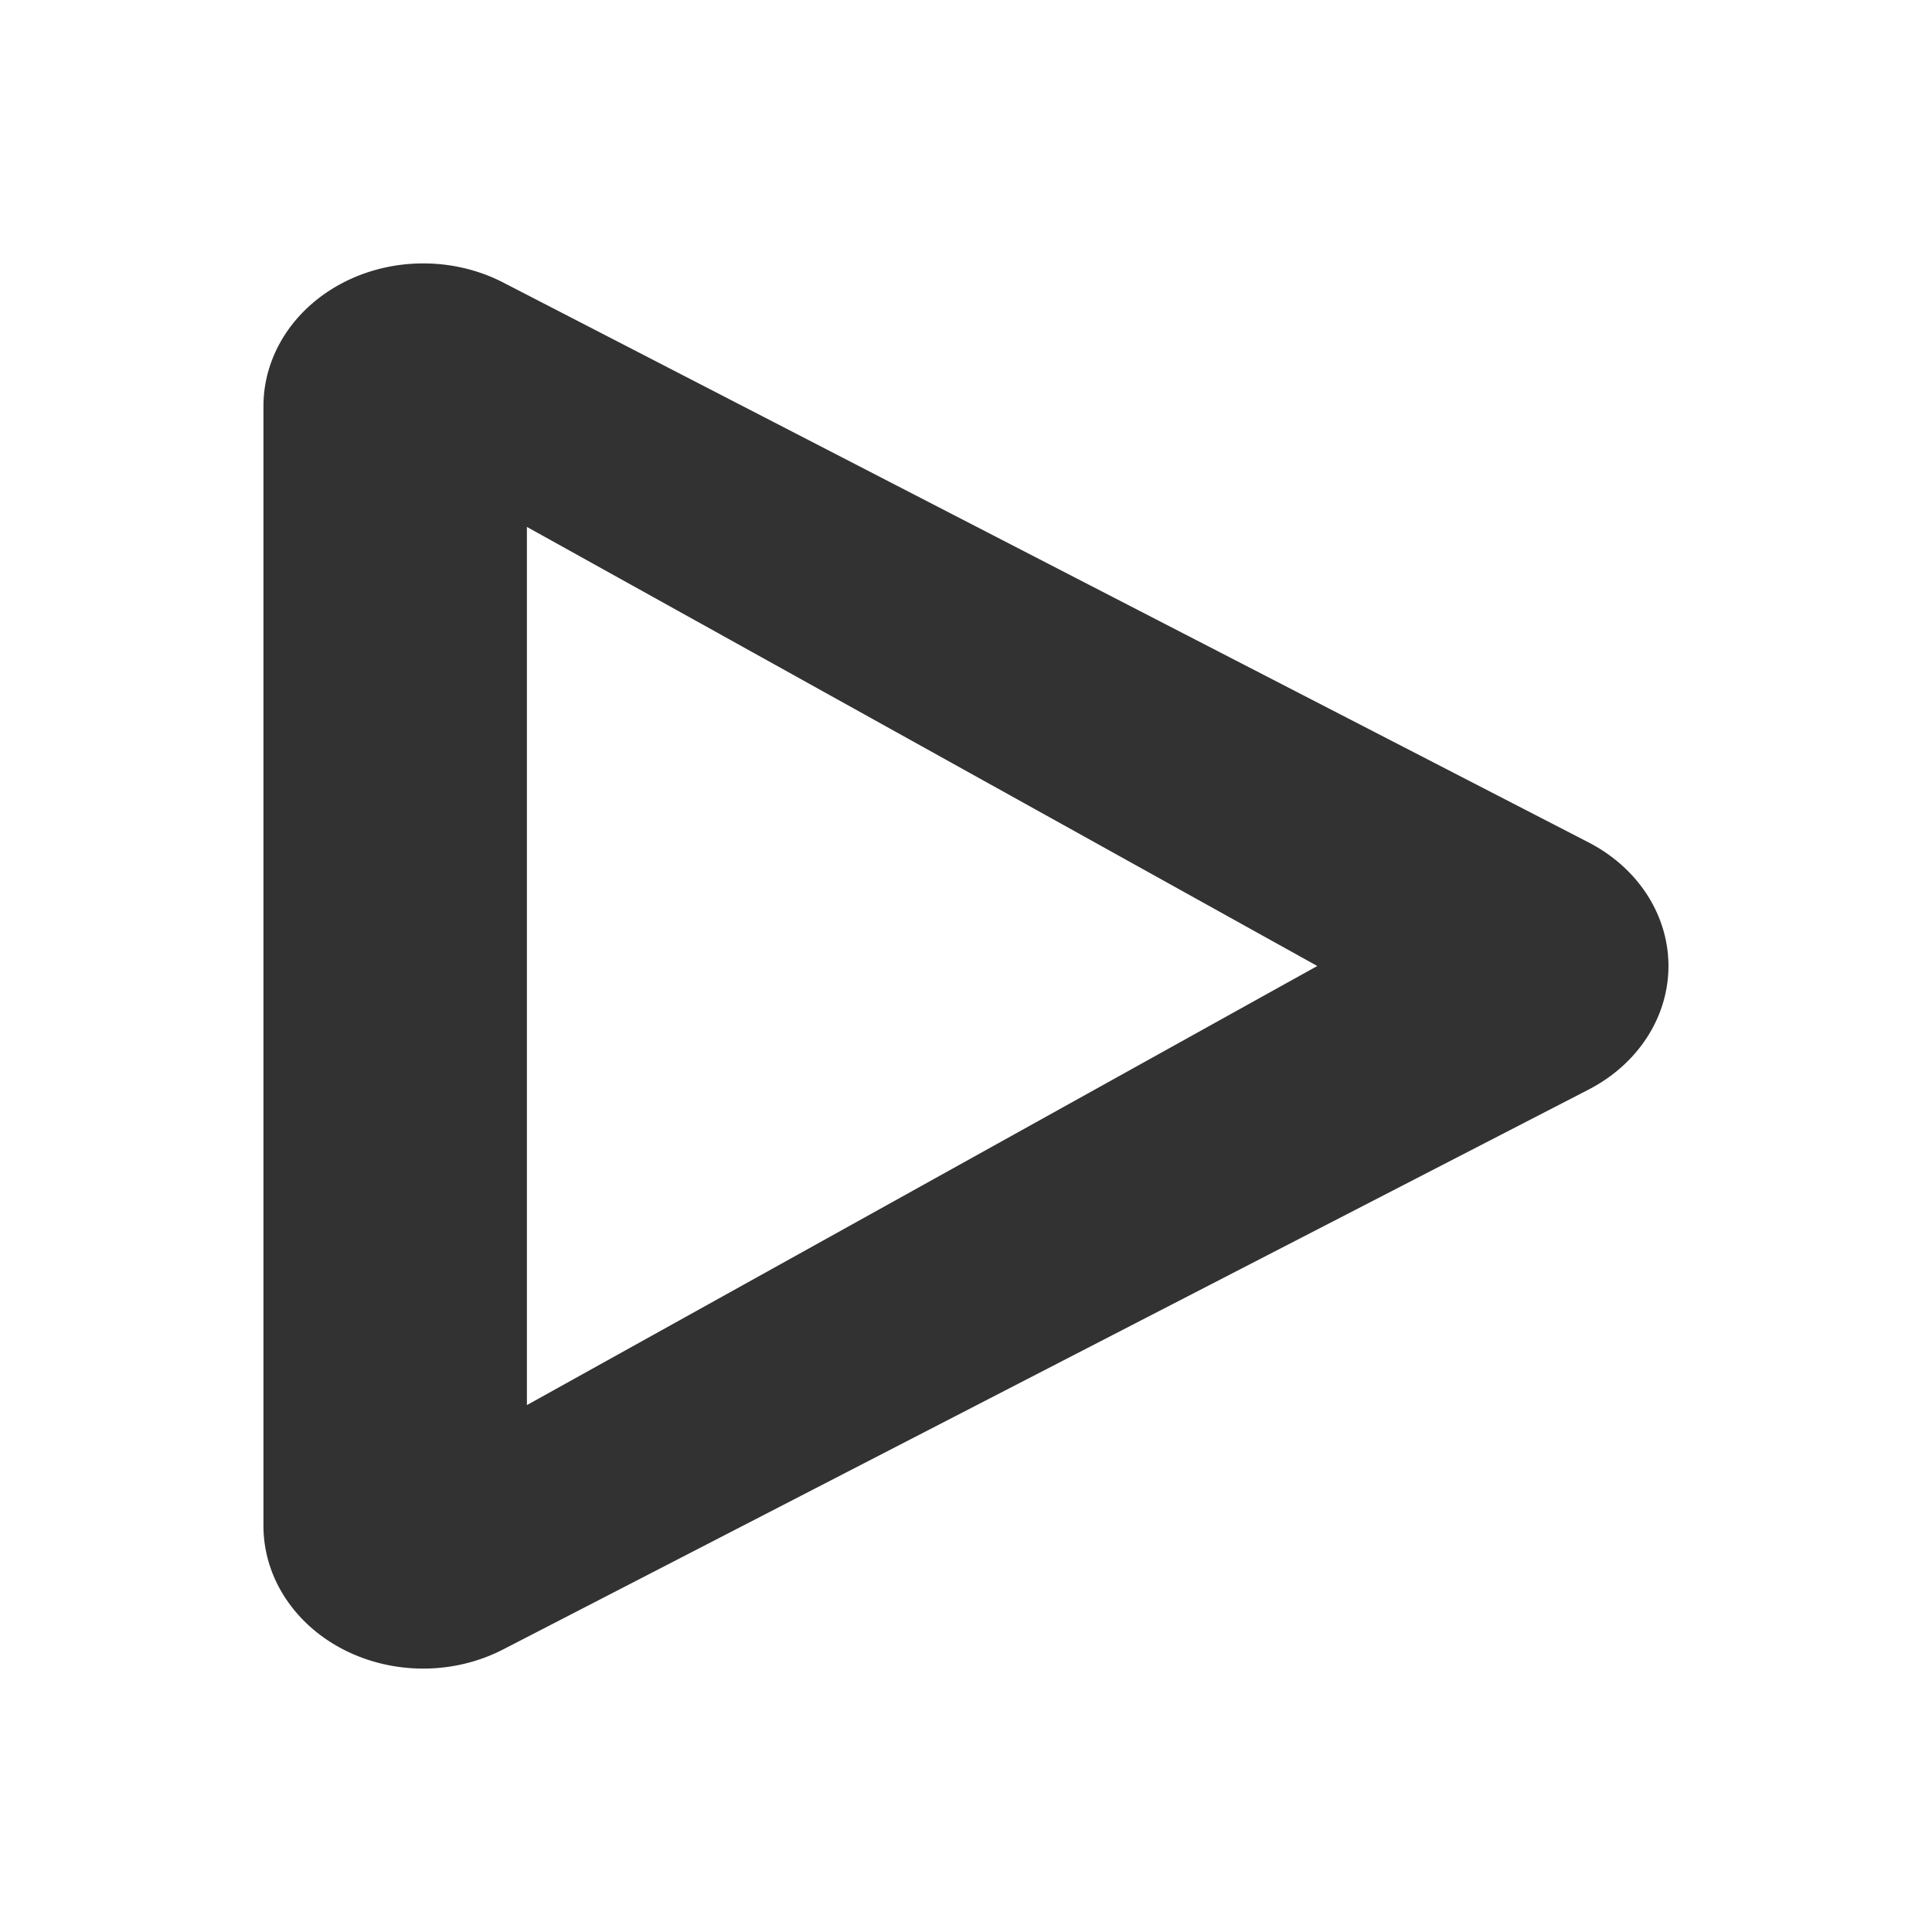 <svg xmlns="http://www.w3.org/2000/svg" width="22" height="22"><defs><style id="current-color-scheme" type="text/css"></style></defs><path d="M4.861 3A1.819 1.625 0 0 0 3 4.623v12.754a1.819 1.625 0 0 0 2.728 1.406l6.182-3.189 6.182-3.188a1.819 1.625 0 0 0 0-2.812L11.91 6.406l-6.182-3.19A1.819 1.625 0 0 0 4.861 3zM6 6l4.5 2.5L15 11l-4.5 2.5L6 16V6z" fill="currentColor" color="#323232"/></svg>